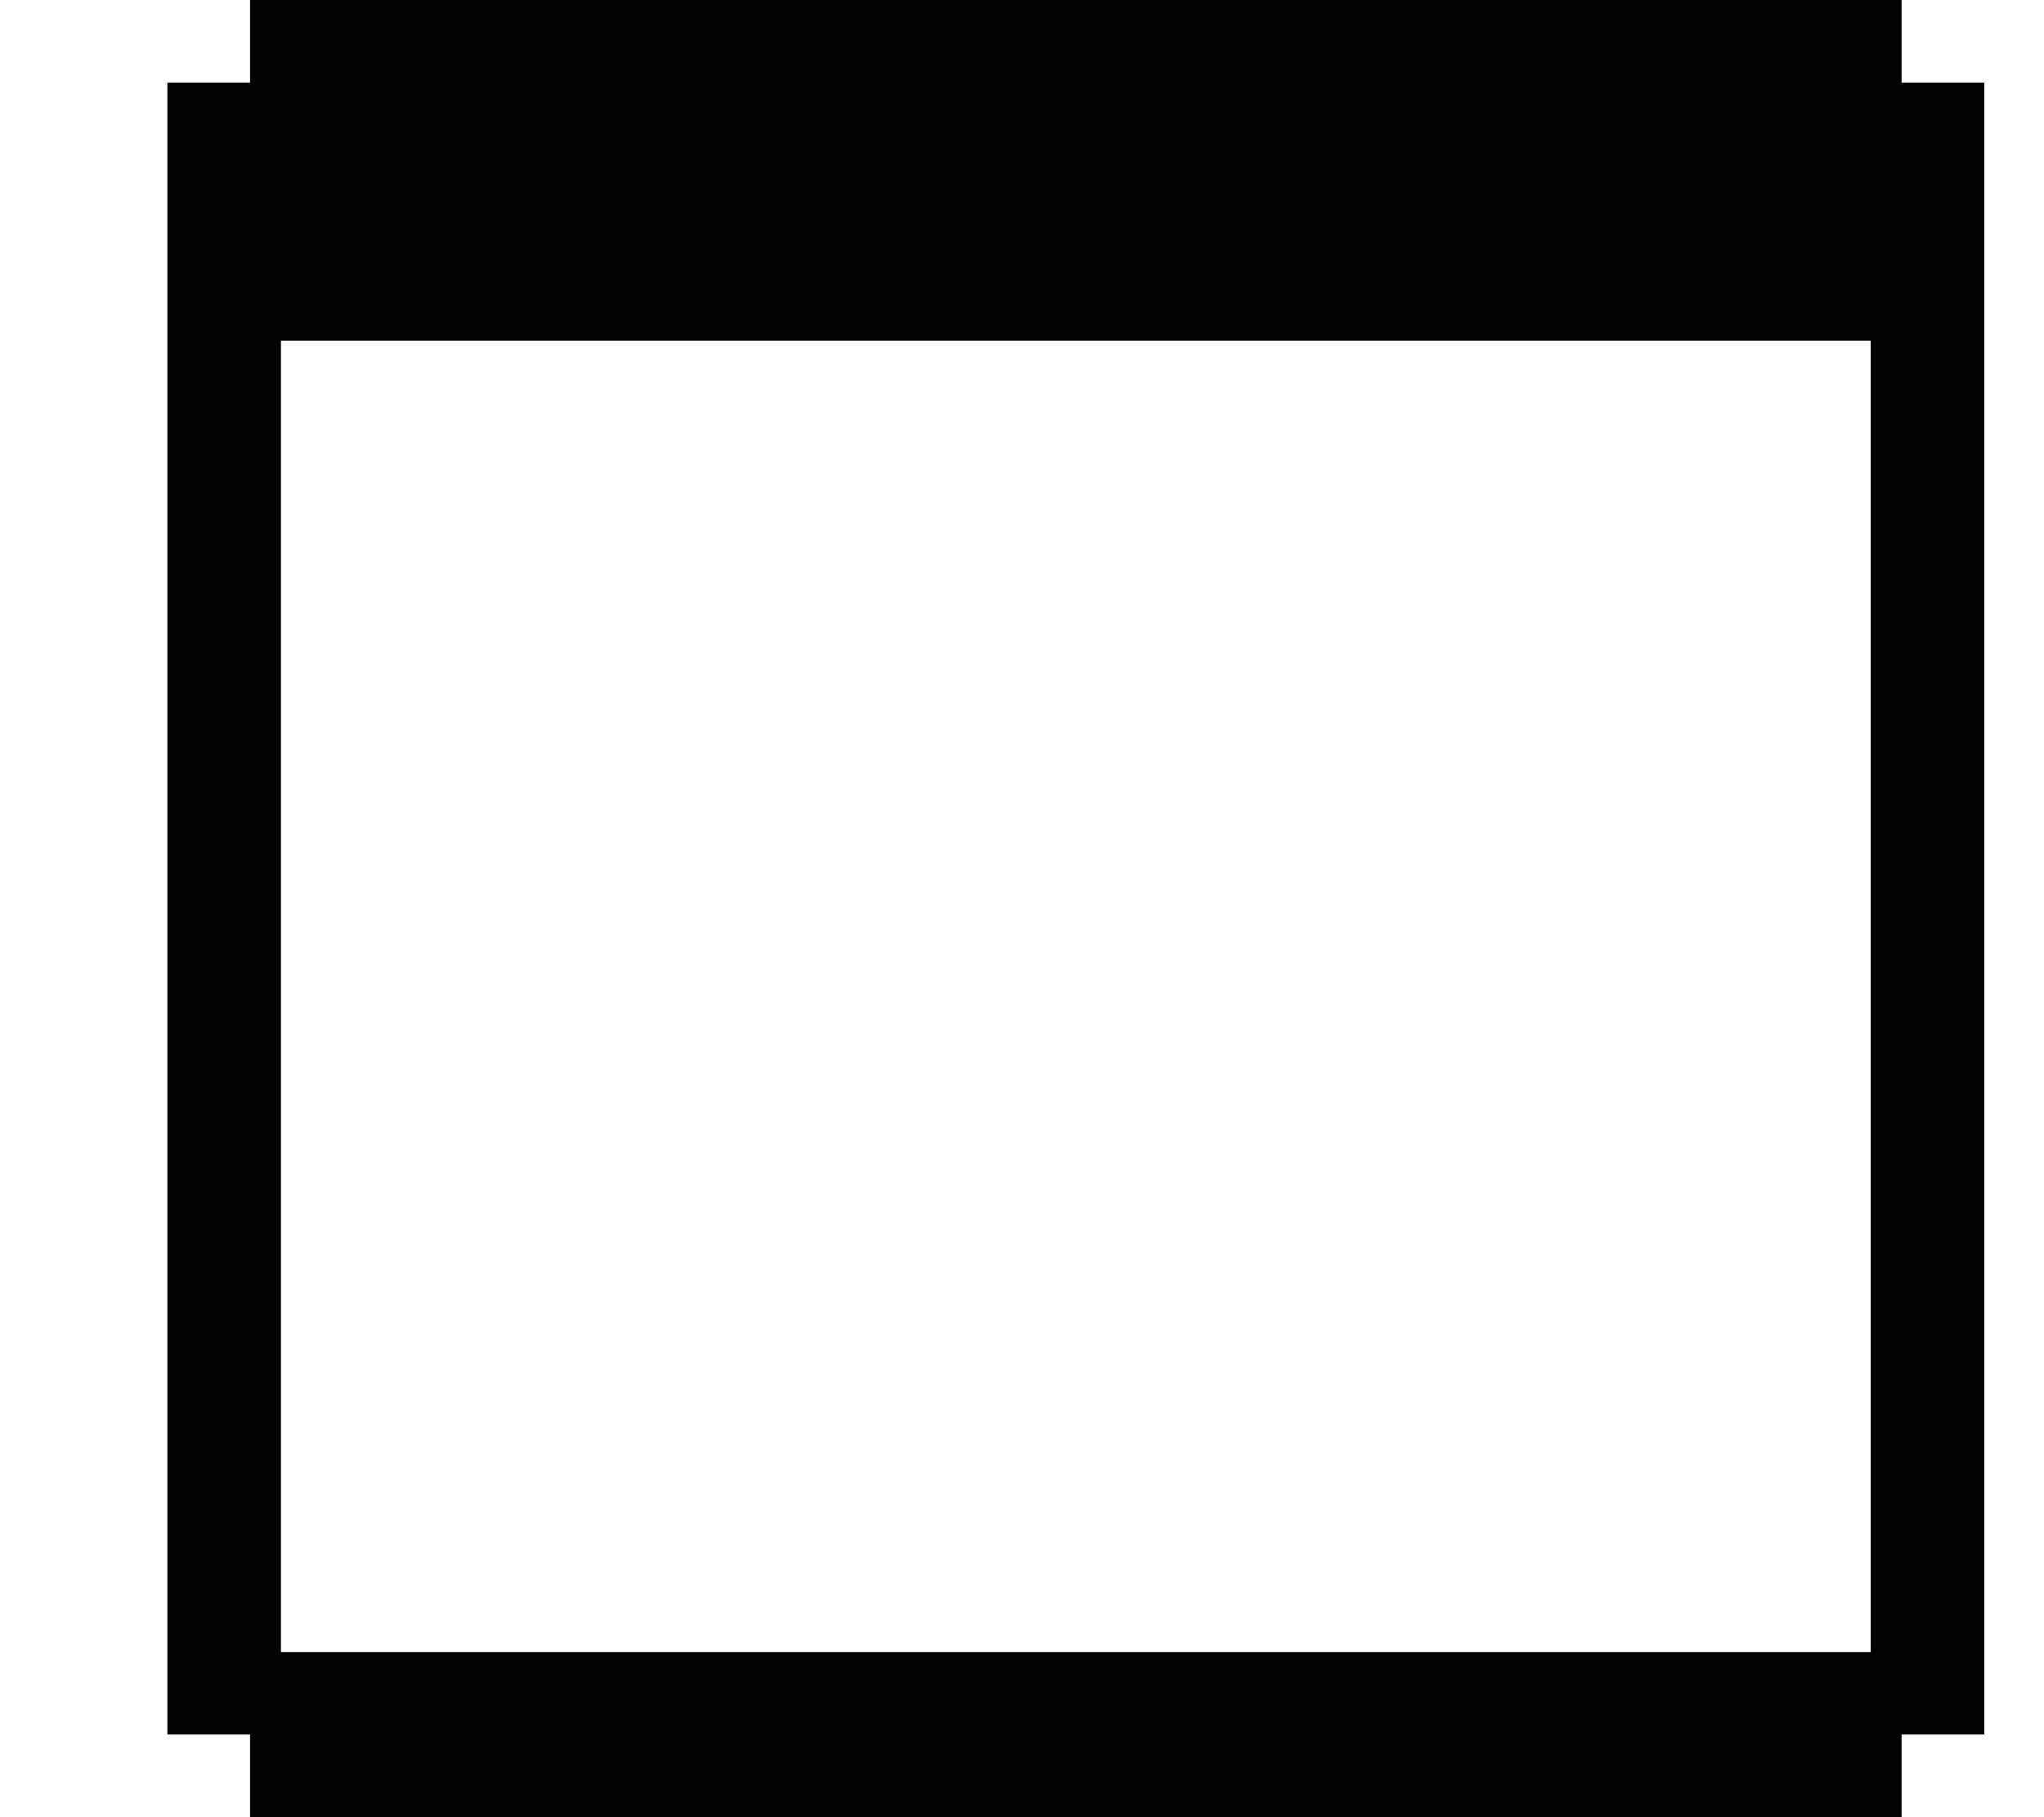 <svg width="9" height="8" viewBox="0 0 9 8" fill="none" xmlns="http://www.w3.org/2000/svg">
<path d="M8.373 0.364V0H1.101V0.364H0.737V7.636H1.101V8H8.373V7.636H8.737V0.364H8.373ZM8.237 7.273H1.237V4.5V1.5H4.737H8.237V4.5V7.273Z" fill="#030303"/>
</svg>
